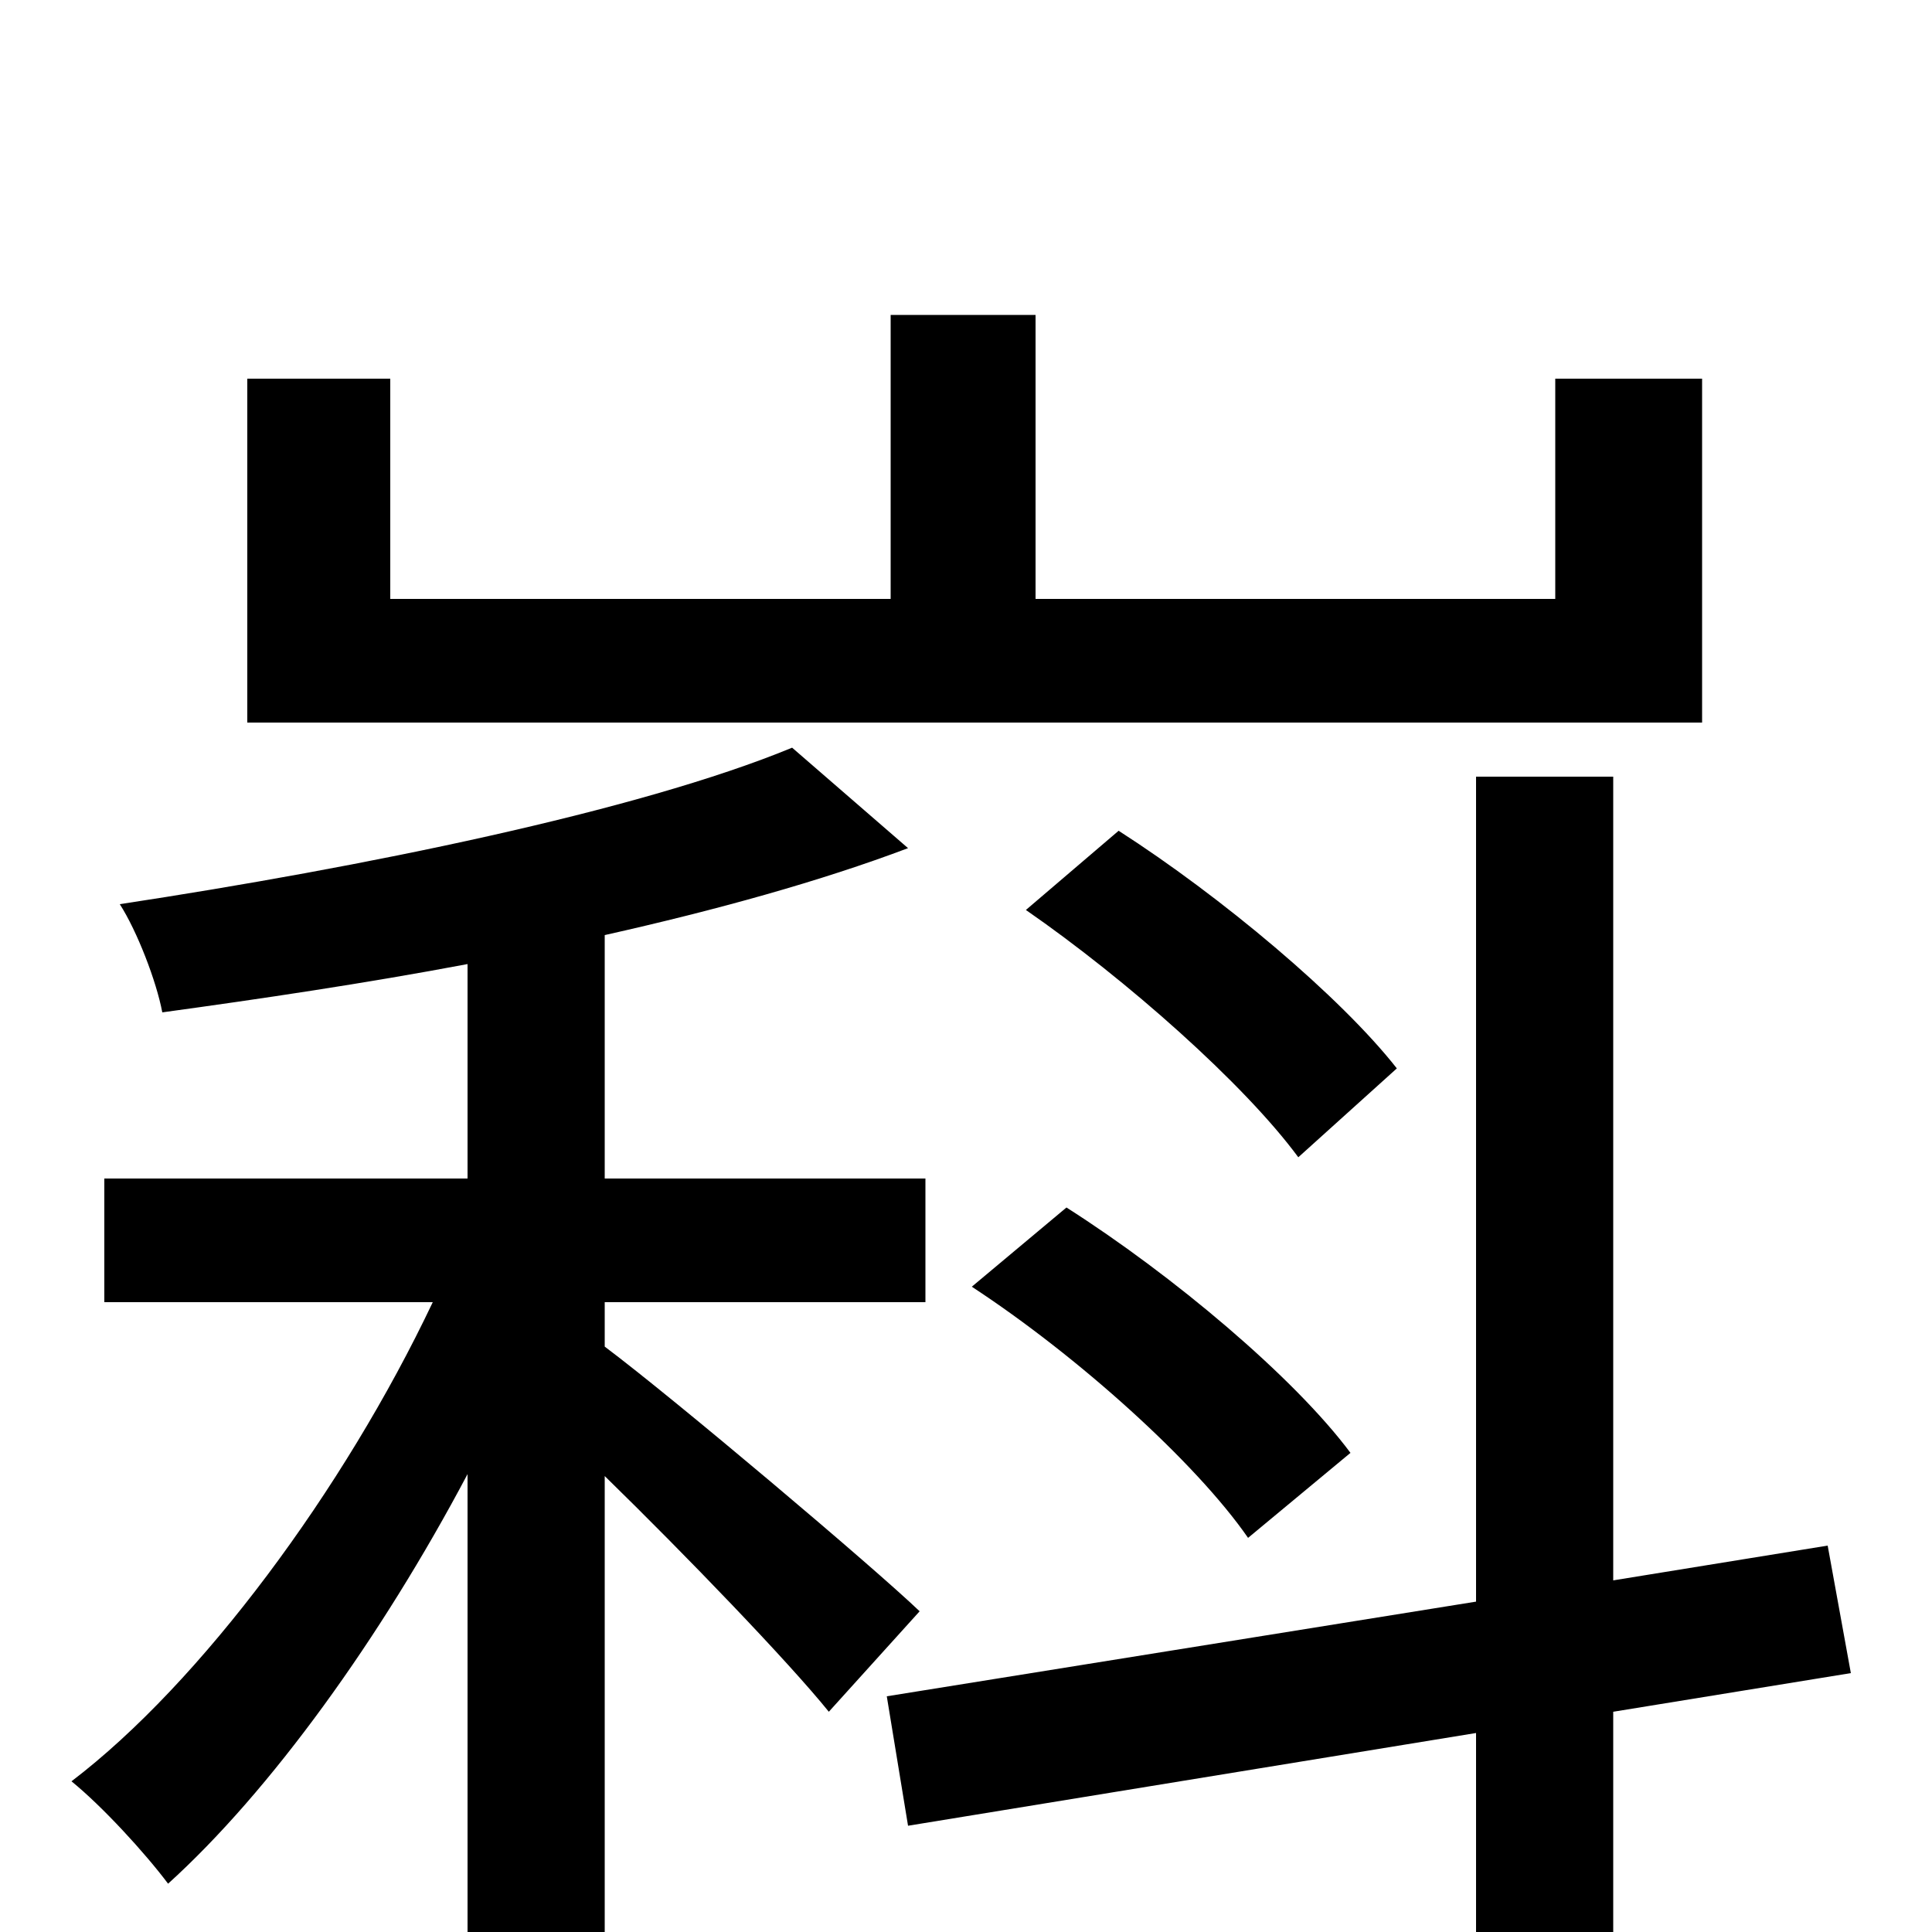 <svg xmlns="http://www.w3.org/2000/svg" viewBox="0 -1000 1000 1000">
	<path fill="#000000" d="M881 -804H805V-690H536V-837H461V-690H202V-804H128V-626H881ZM531 -529C583 -493 644 -439 672 -401L723 -447C694 -484 632 -536 579 -570ZM503 -334C558 -298 619 -243 646 -204L699 -248C670 -287 607 -340 552 -375ZM313 -326H479V-390H313V-516C371 -529 425 -544 470 -561L410 -613C330 -580 187 -551 62 -532C71 -518 81 -492 84 -476C135 -483 189 -491 242 -501V-390H54V-326H224C178 -229 104 -129 37 -78C53 -65 75 -41 87 -25C140 -73 197 -152 242 -237V76H313V-236C355 -195 408 -140 429 -114L476 -166C452 -189 349 -276 313 -303ZM958 -134L946 -200L835 -182V-598H764V-171L459 -122L470 -55L764 -103V76H835V-114Z"/>
</svg>
